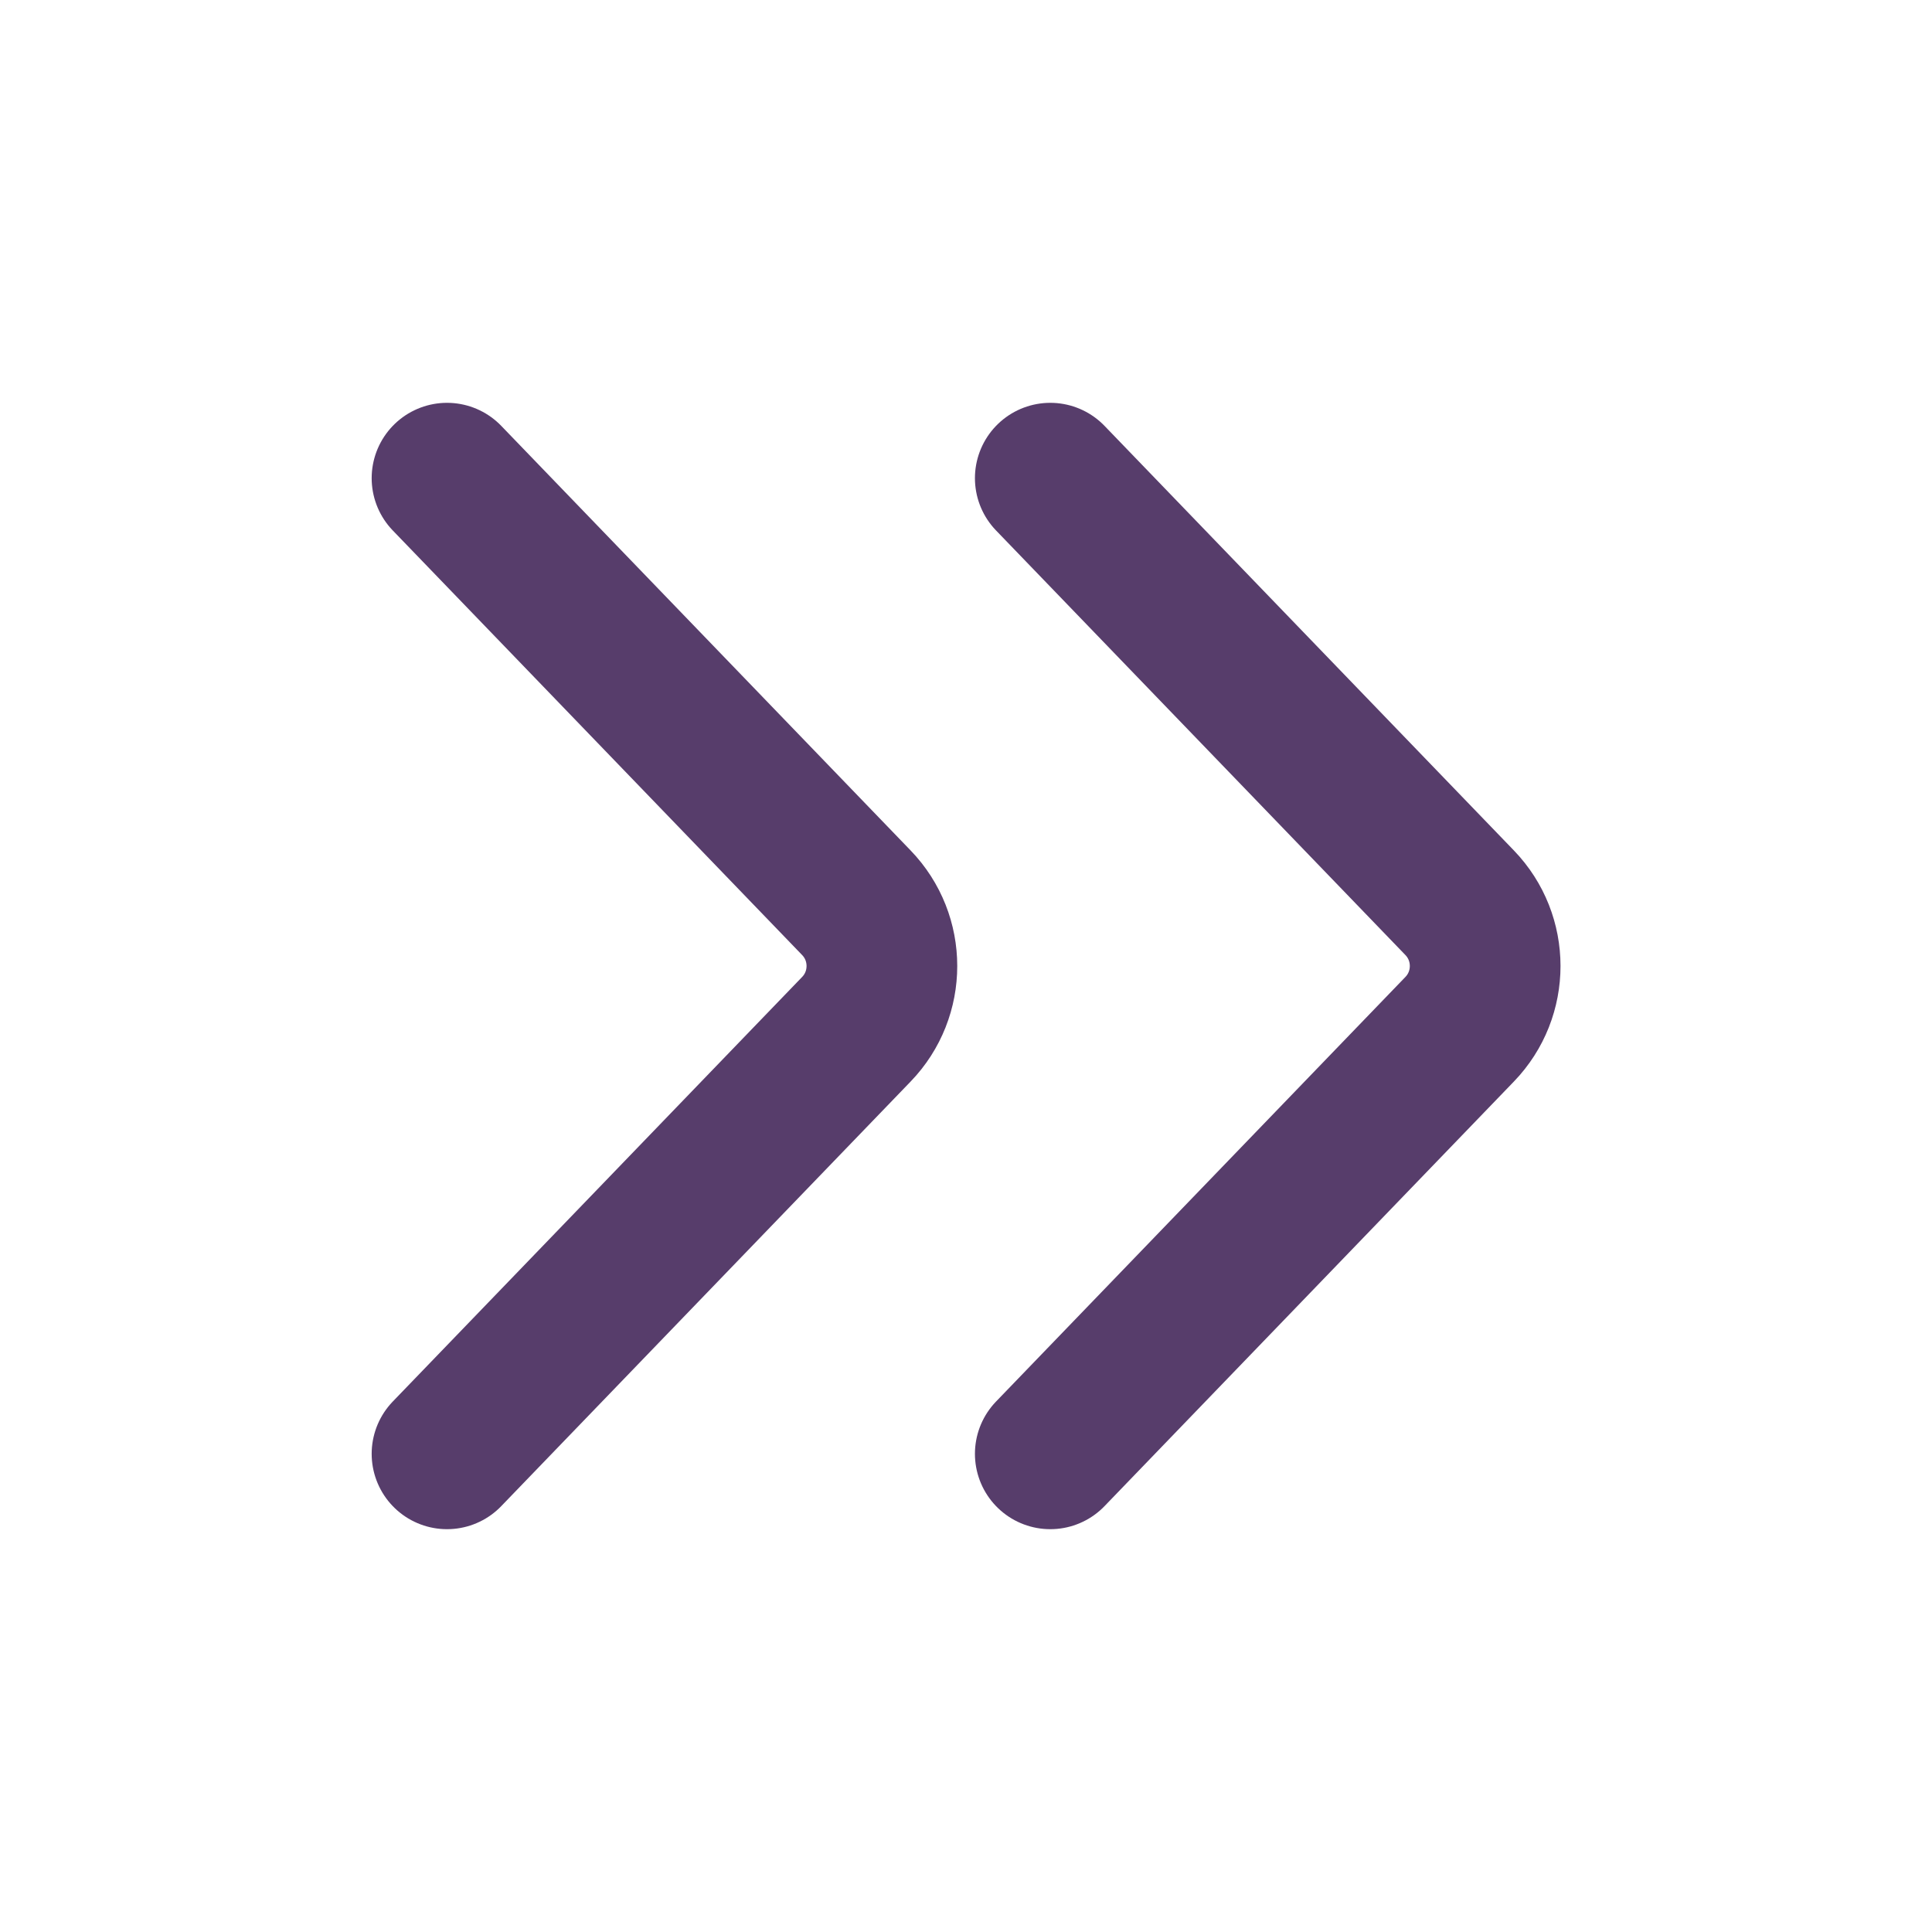 <?xml version="1.0" encoding="UTF-8"?>
<svg id="uuid-983d1d96-913e-4408-a9cc-988b8a1cf93f" data-name="Livello 1" xmlns="http://www.w3.org/2000/svg" width="8" height="8" viewBox="0 0 8 8">
  <defs>
    <style>
      .uuid-5a87604b-db0d-4d9f-b073-7821ff1c0e61 {
        fill: none;
        stroke: #573d6b;
        stroke-linecap: round;
        stroke-miterlimit: 10;
        stroke-width: .624px;
      }
    </style>
  </defs>
  <path class="uuid-5a87604b-db0d-4d9f-b073-7821ff1c0e61" d="M1.851,1.98l1.695,1.758c.141,.146,.141,.378,0,.524l-1.695,1.758"/>
  <path class="uuid-5a87604b-db0d-4d9f-b073-7821ff1c0e61" d="M4.349,1.98l1.695,1.758c.141,.146,.141,.378,0,.524l-1.695,1.758"/>
</svg>